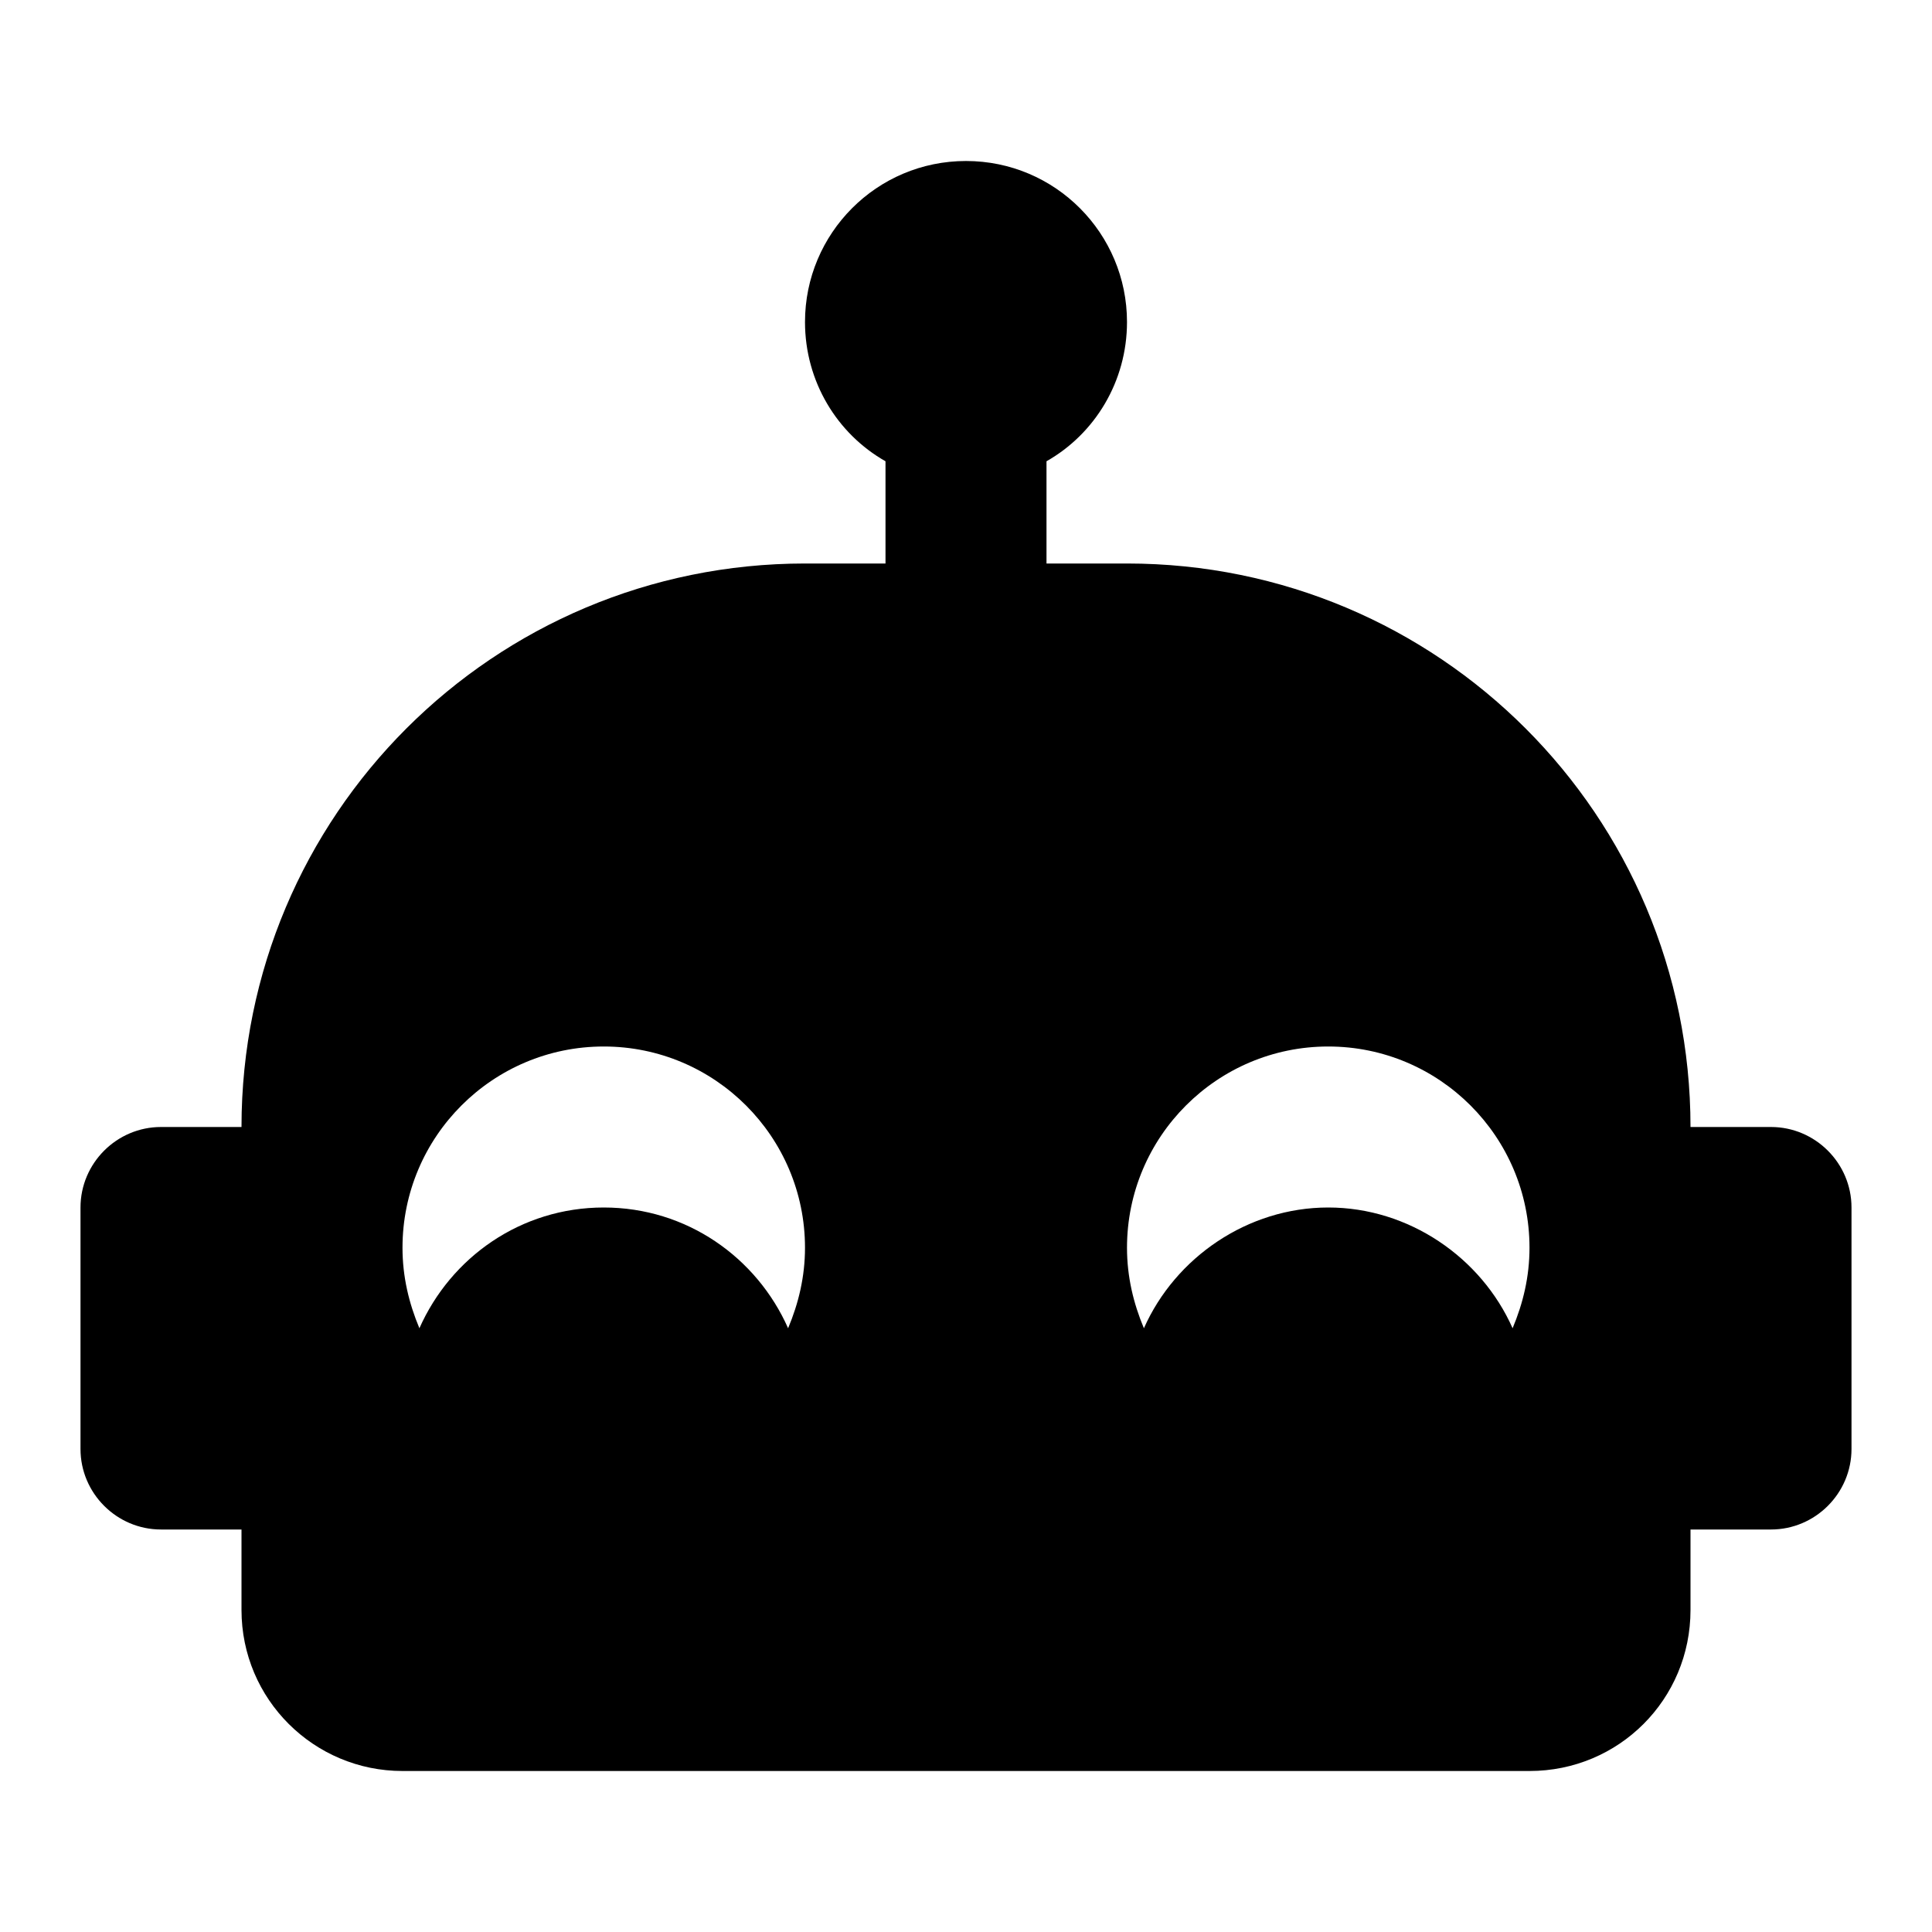 <svg xmlns="http://www.w3.org/2000/svg" id="mdi-robot-happy" viewBox="0 0 24 24"><path d="M22 14H21C21 10.13 17.87 7 14 7H13V5.73C13.6 5.39 14 4.74 14 4C14 2.9 13.11 2 12 2S10 2.9 10 4C10 4.74 10.4 5.39 11 5.73V7H10C6.13 7 3 10.13 3 14H2C1.45 14 1 14.45 1 15V18C1 18.55 1.45 19 2 19H3V20C3 21.11 3.9 22 5 22H19C20.11 22 21 21.11 21 20V19H22C22.55 19 23 18.55 23 18V15C23 14.45 22.55 14 22 14M9.79 16.5C9.4 15.62 8.53 15 7.5 15S5.6 15.62 5.21 16.5C5.08 16.19 5 15.86 5 15.5C5 14.12 6.12 13 7.5 13S10 14.12 10 15.5C10 15.86 9.92 16.19 9.79 16.5M18.79 16.5C18.4 15.62 17.5 15 16.5 15S14.6 15.62 14.21 16.5C14.08 16.19 14 15.86 14 15.5C14 14.12 15.12 13 16.5 13S19 14.12 19 15.5C19 15.86 18.92 16.19 18.79 16.5Z" /></svg>

